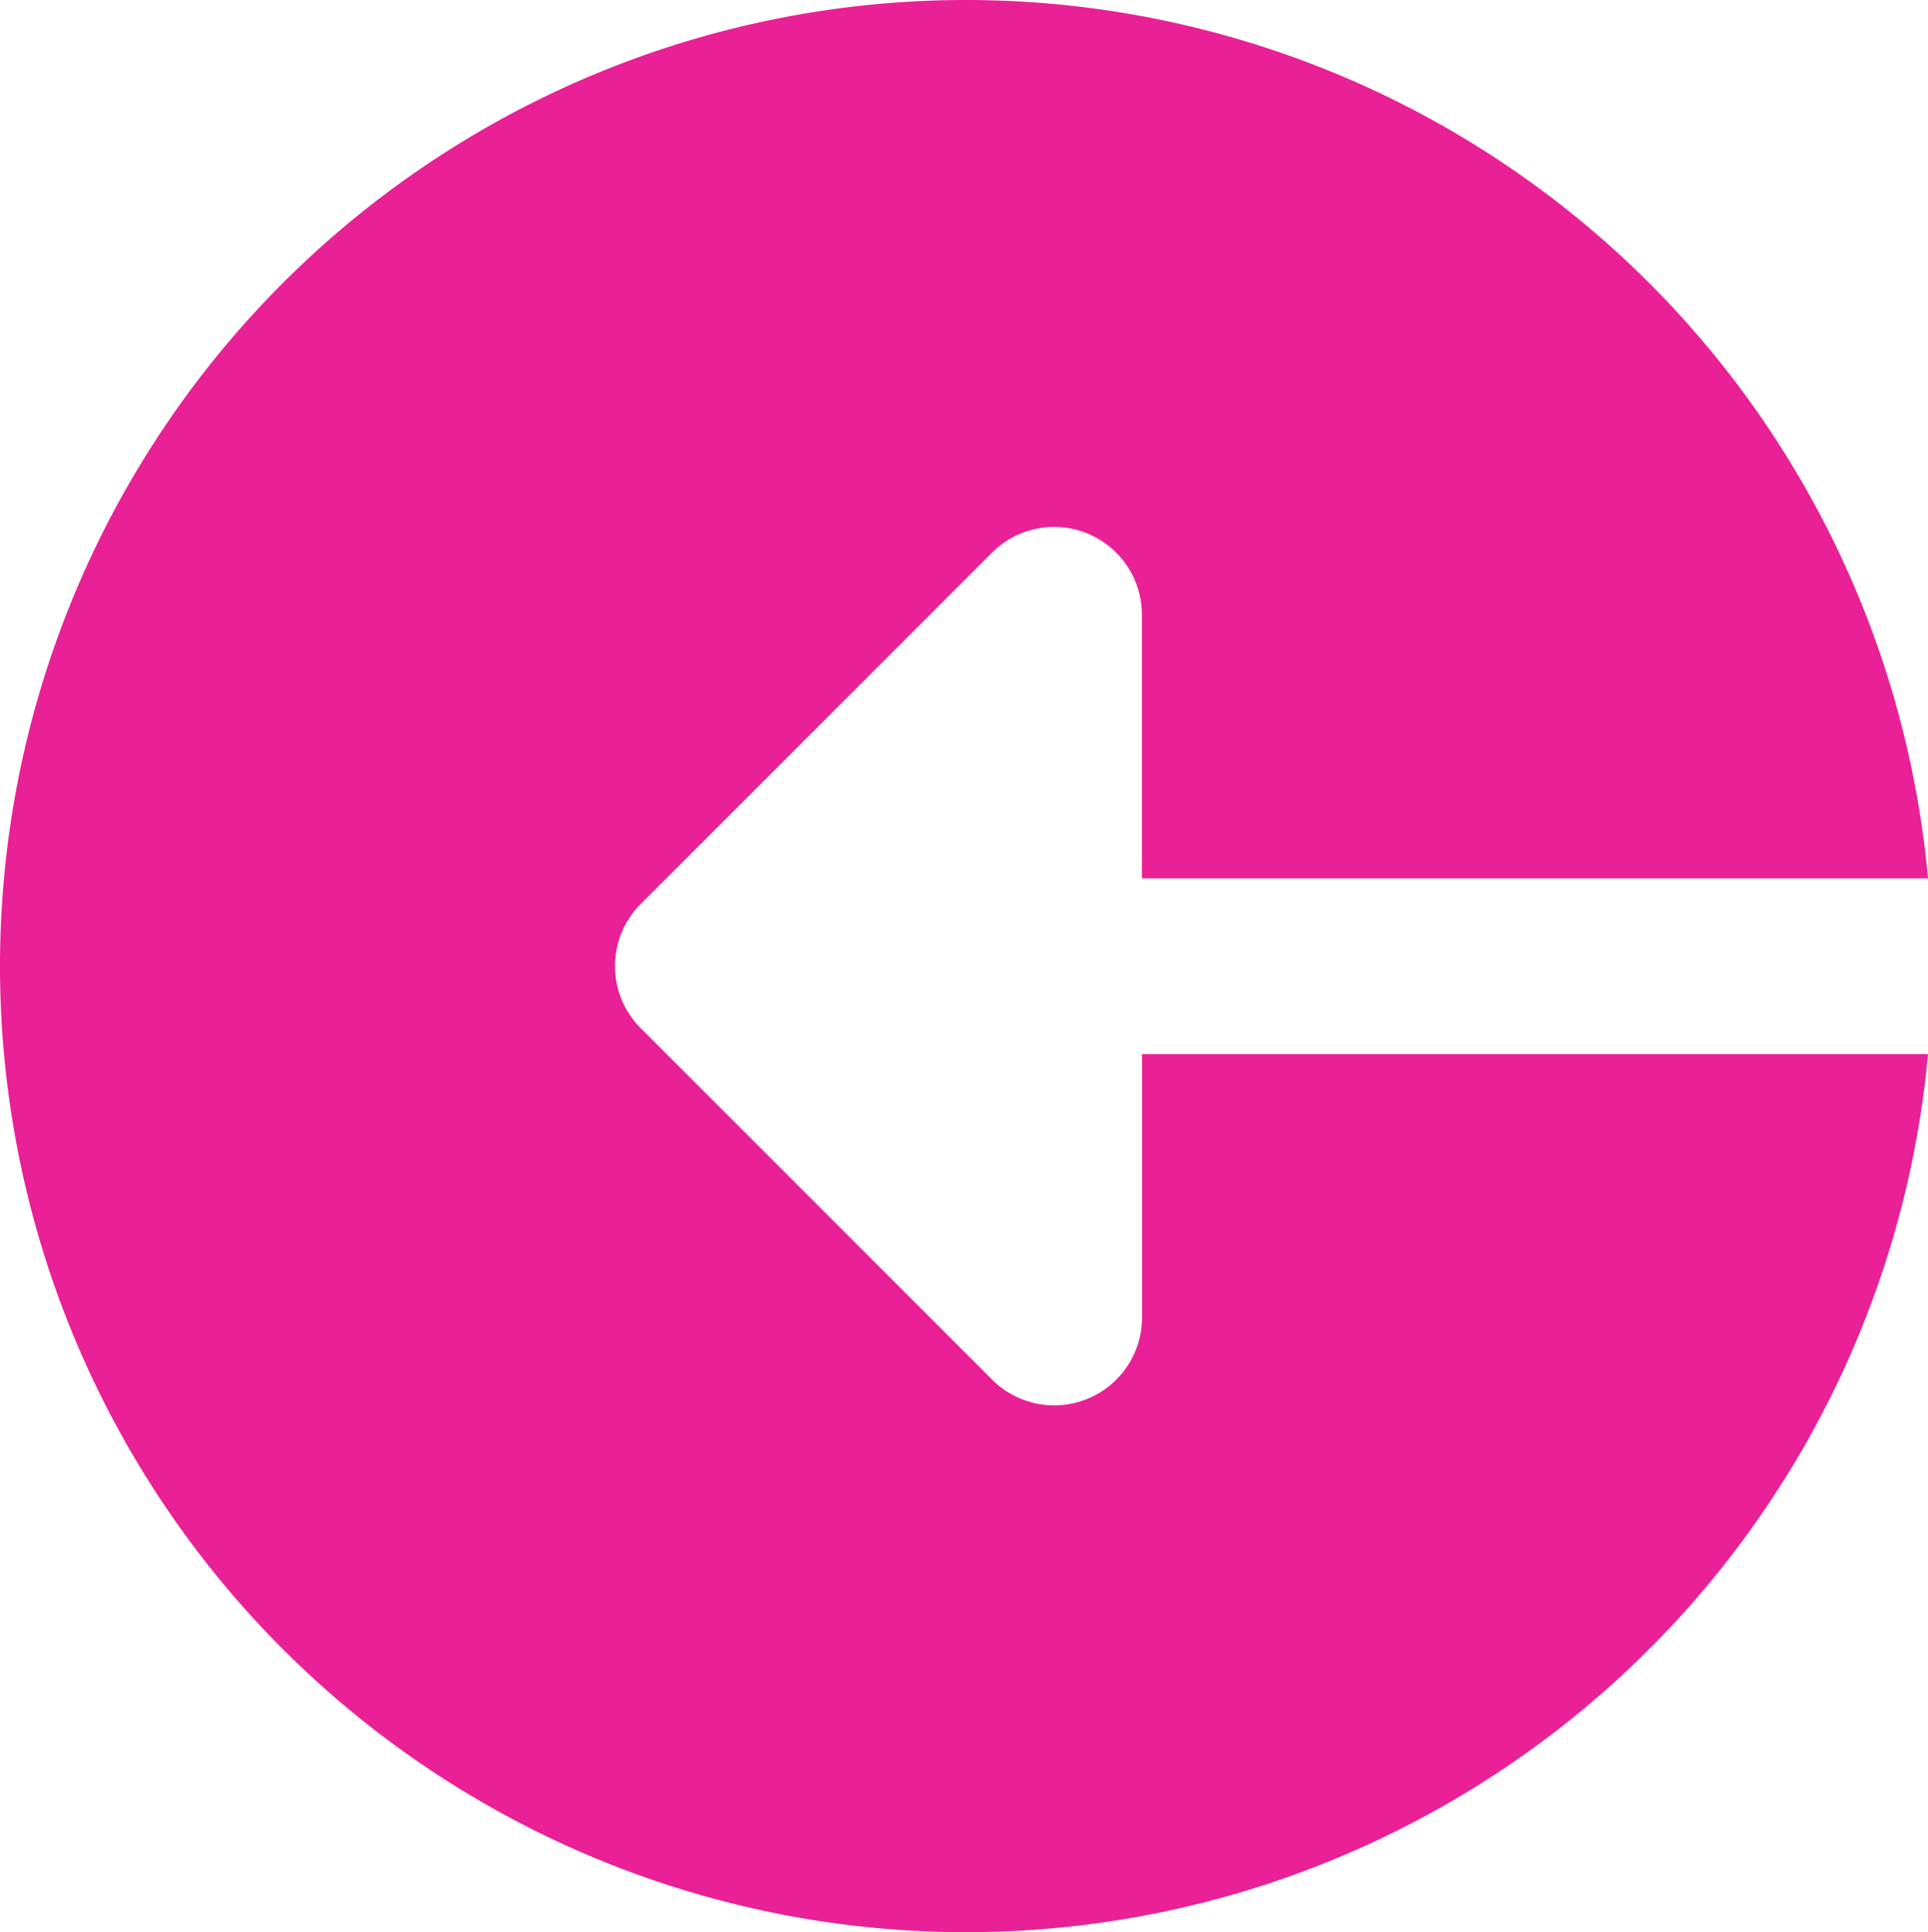 <svg xmlns="http://www.w3.org/2000/svg" width="17.703" height="17.74" viewBox="0 0 17.703 17.74">
  <path id="logout" d="M9.039,0A8.869,8.869,0,0,1,17.87,8.064H10.652V5.645a.806.806,0,0,0-1.377-.57L6.05,8.3a.806.806,0,0,0,0,1.14l3.226,3.226a.806.806,0,0,0,1.377-.57V9.678H17.87A8.87,8.87,0,1,1,9.039,0Zm0,0" transform="translate(-0.167)" fill="#ea2096"/>
</svg>
